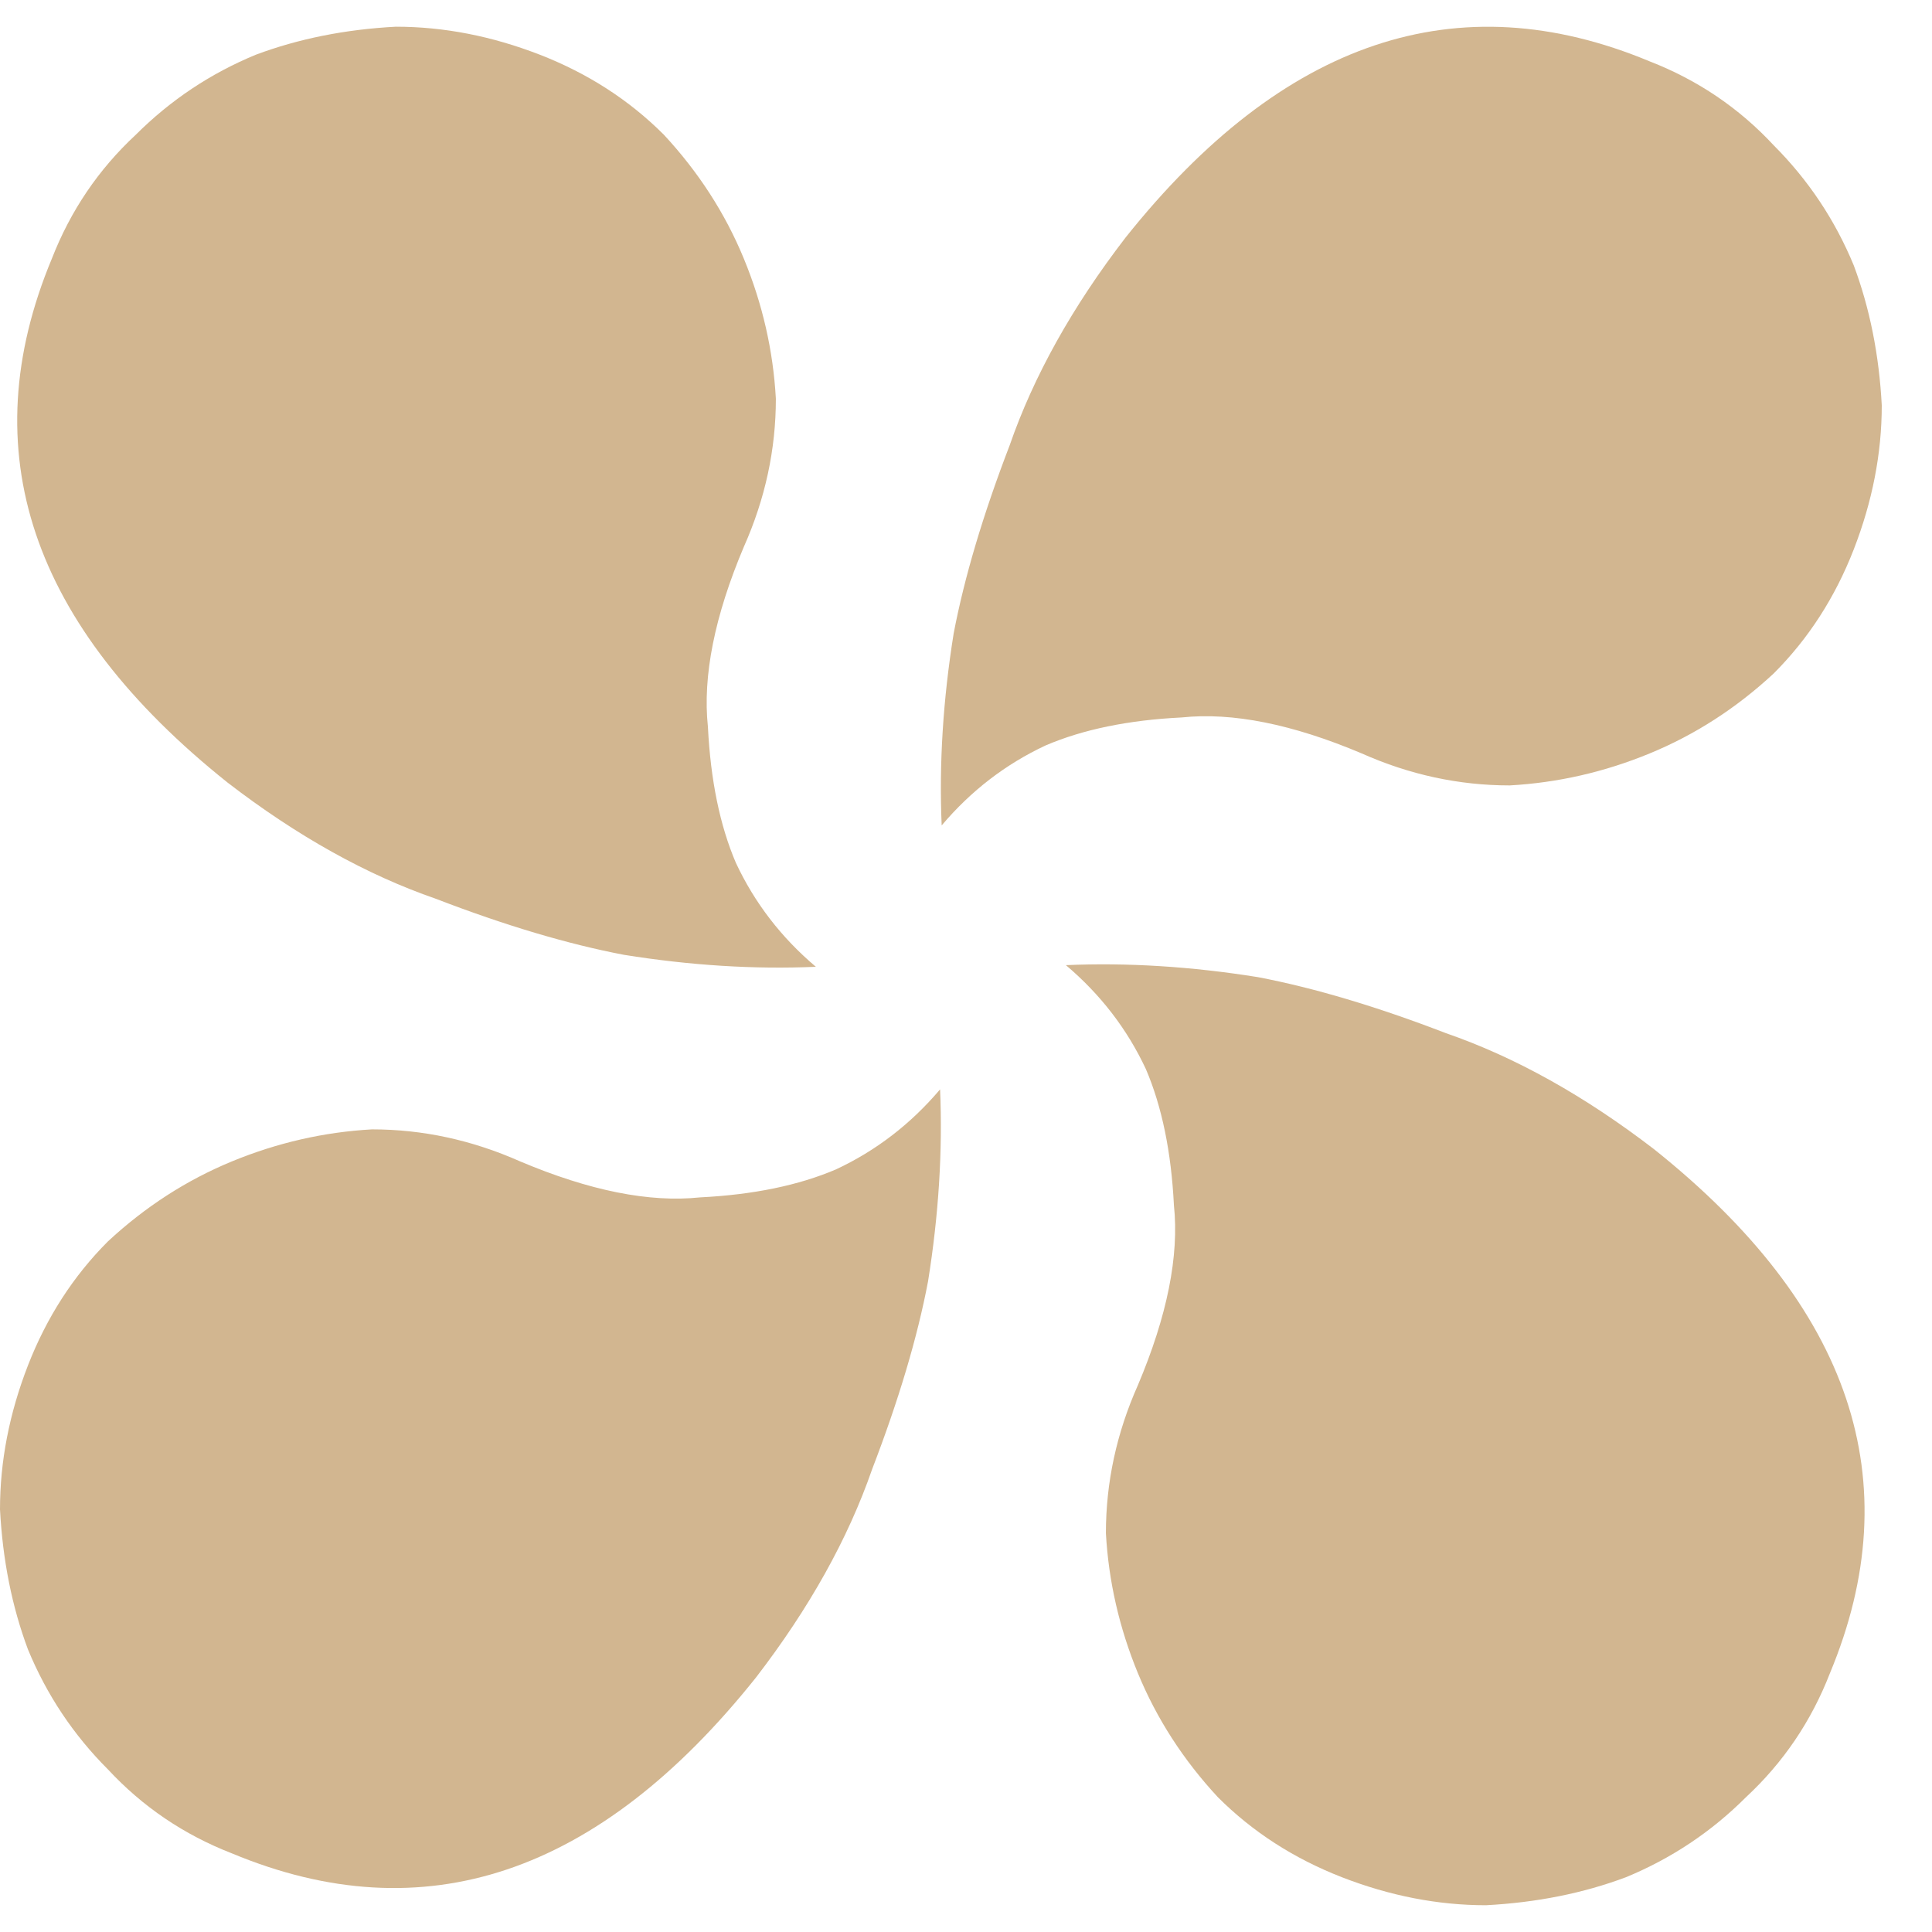 <svg width="34" height="34" viewBox="0 0 34 34" fill="none" xmlns="http://www.w3.org/2000/svg">
<path d="M32.204 29.445C31.876 30.29 31.383 31.018 30.726 31.628C30.116 32.238 29.412 32.707 28.614 33.036C27.863 33.318 27.041 33.482 26.15 33.529C25.305 33.529 24.46 33.364 23.615 33.036C22.771 32.707 22.043 32.238 21.433 31.628C20.823 30.971 20.354 30.243 20.025 29.445C19.697 28.648 19.509 27.826 19.462 26.982C19.462 26.09 19.649 25.221 20.025 24.377C20.541 23.157 20.753 22.101 20.659 21.209C20.612 20.27 20.447 19.472 20.166 18.815C19.837 18.111 19.368 17.501 18.758 16.985C19.837 16.938 20.964 17.008 22.137 17.196C23.123 17.384 24.226 17.712 25.446 18.182C26.666 18.604 27.886 19.285 29.107 20.223C32.58 22.992 33.612 26.066 32.204 29.445Z" fill="#D2B690"/>
<path d="M0.912 4.553C1.241 3.709 1.733 2.981 2.39 2.371C3.001 1.761 3.705 1.292 4.502 0.963C5.253 0.682 6.075 0.517 6.966 0.47C7.811 0.47 8.656 0.635 9.501 0.963C10.346 1.292 11.073 1.761 11.683 2.371C12.293 3.028 12.763 3.756 13.091 4.553C13.42 5.351 13.607 6.173 13.654 7.017C13.654 7.909 13.467 8.777 13.091 9.622C12.575 10.842 12.364 11.899 12.458 12.79C12.505 13.729 12.669 14.527 12.95 15.184C13.279 15.888 13.748 16.498 14.358 17.014C13.279 17.061 12.152 16.991 10.979 16.803C9.994 16.615 8.891 16.287 7.67 15.817C6.45 15.395 5.23 14.714 4.01 13.776C0.537 11.007 -0.496 7.933 0.912 4.553Z" fill="#D2B690"/>
<path d="M29.032 1.08C29.877 1.409 30.605 1.901 31.215 2.558C31.825 3.169 32.294 3.873 32.623 4.67C32.904 5.421 33.069 6.243 33.116 7.134C33.116 7.979 32.951 8.824 32.623 9.669C32.294 10.514 31.825 11.241 31.215 11.851C30.558 12.461 29.83 12.931 29.032 13.259C28.235 13.588 27.413 13.775 26.569 13.822C25.677 13.822 24.808 13.635 23.964 13.259C22.743 12.743 21.687 12.532 20.796 12.626C19.857 12.672 19.059 12.837 18.402 13.118C17.698 13.447 17.088 13.916 16.572 14.526C16.525 13.447 16.595 12.32 16.783 11.147C16.971 10.162 17.299 9.059 17.768 7.838C18.191 6.618 18.871 5.398 19.81 4.178C22.579 0.705 25.653 -0.328 29.032 1.08Z" fill="#D2B690"/>
<path d="M4.083 32.617C3.238 32.289 2.51 31.796 1.9 31.139C1.29 30.529 0.821 29.825 0.492 29.027C0.211 28.276 0.047 27.455 -0 26.563C-0 25.718 0.164 24.873 0.492 24.029C0.821 23.184 1.29 22.456 1.9 21.846C2.557 21.236 3.285 20.767 4.083 20.438C4.881 20.11 5.702 19.922 6.547 19.875C7.438 19.875 8.307 20.063 9.152 20.438C10.372 20.954 11.428 21.166 12.319 21.072C13.258 21.025 14.056 20.86 14.713 20.579C15.417 20.25 16.027 19.781 16.544 19.171C16.59 20.25 16.52 21.377 16.332 22.55C16.145 23.536 15.816 24.639 15.347 25.859C14.924 27.079 14.244 28.299 13.305 29.52C10.536 32.993 7.462 34.025 4.083 32.617Z" fill="#D2B690"/>
</svg>
